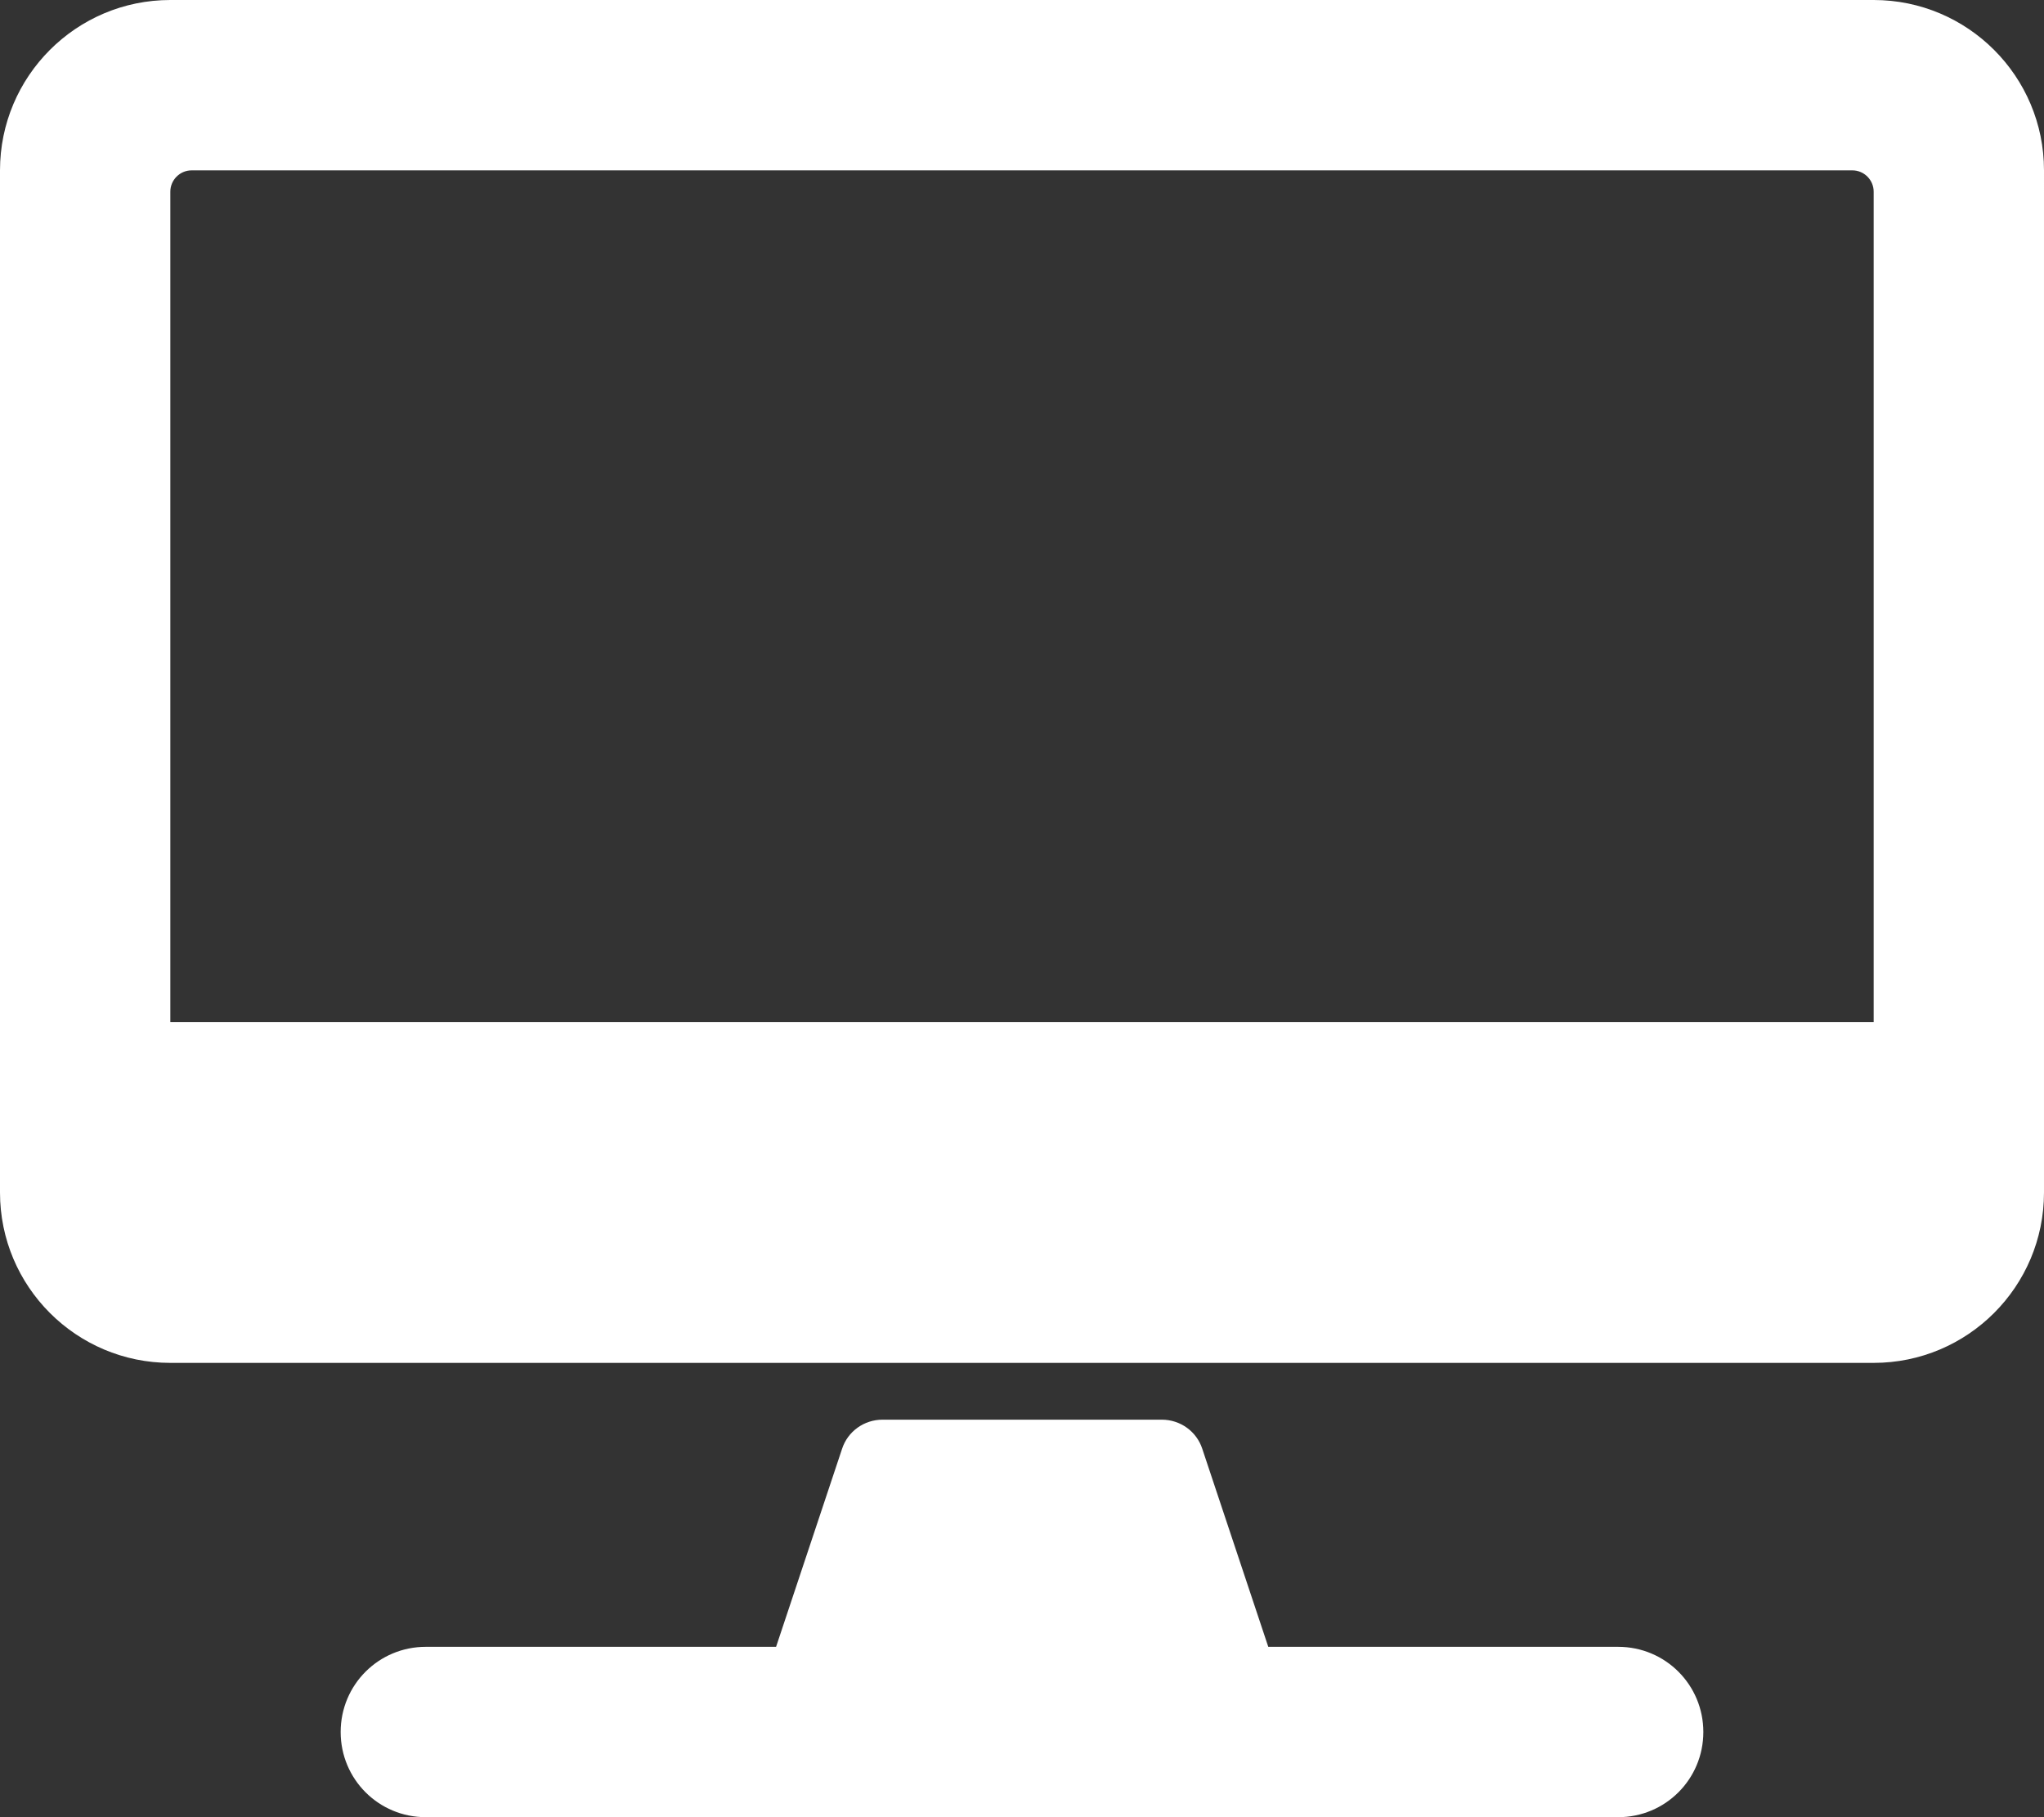 <svg aria-hidden="true" focusable="false" xmlns="http://www.w3.org/2000/svg" viewBox="0 0 576 512" class="svg-inline--fa fa-desktop-alt fa-w-18 fa-9x">
    <rect x="0" y="0" width="576" height="512" fill="#333333" stroke="none"/>
    <path fill="white" d="M528 0H48C21.5 0 0 21.5 0 48v288c0 26.5 21.5 48 48 48h480c26.5 0 48-21.5 48-48V48c0-26.5-21.5-48-48-48zM48 54c0-3.3 2.7-6 6-6h468c3.3 0 6 2.7 6 6v234H48V54zm432 434c0 13.3-10.7 24-24 24H120c-13.3 0-24-10.7-24-24s10.7-24 24-24h98.7l18.6-55.8c1.6-4.9 6.2-8.2 11.4-8.2h78.7c5.2 0 9.8 3.3 11.4 8.2l18.6 55.8H456c13.3 0 24 10.7 24 24z" class=""></path>
</svg>